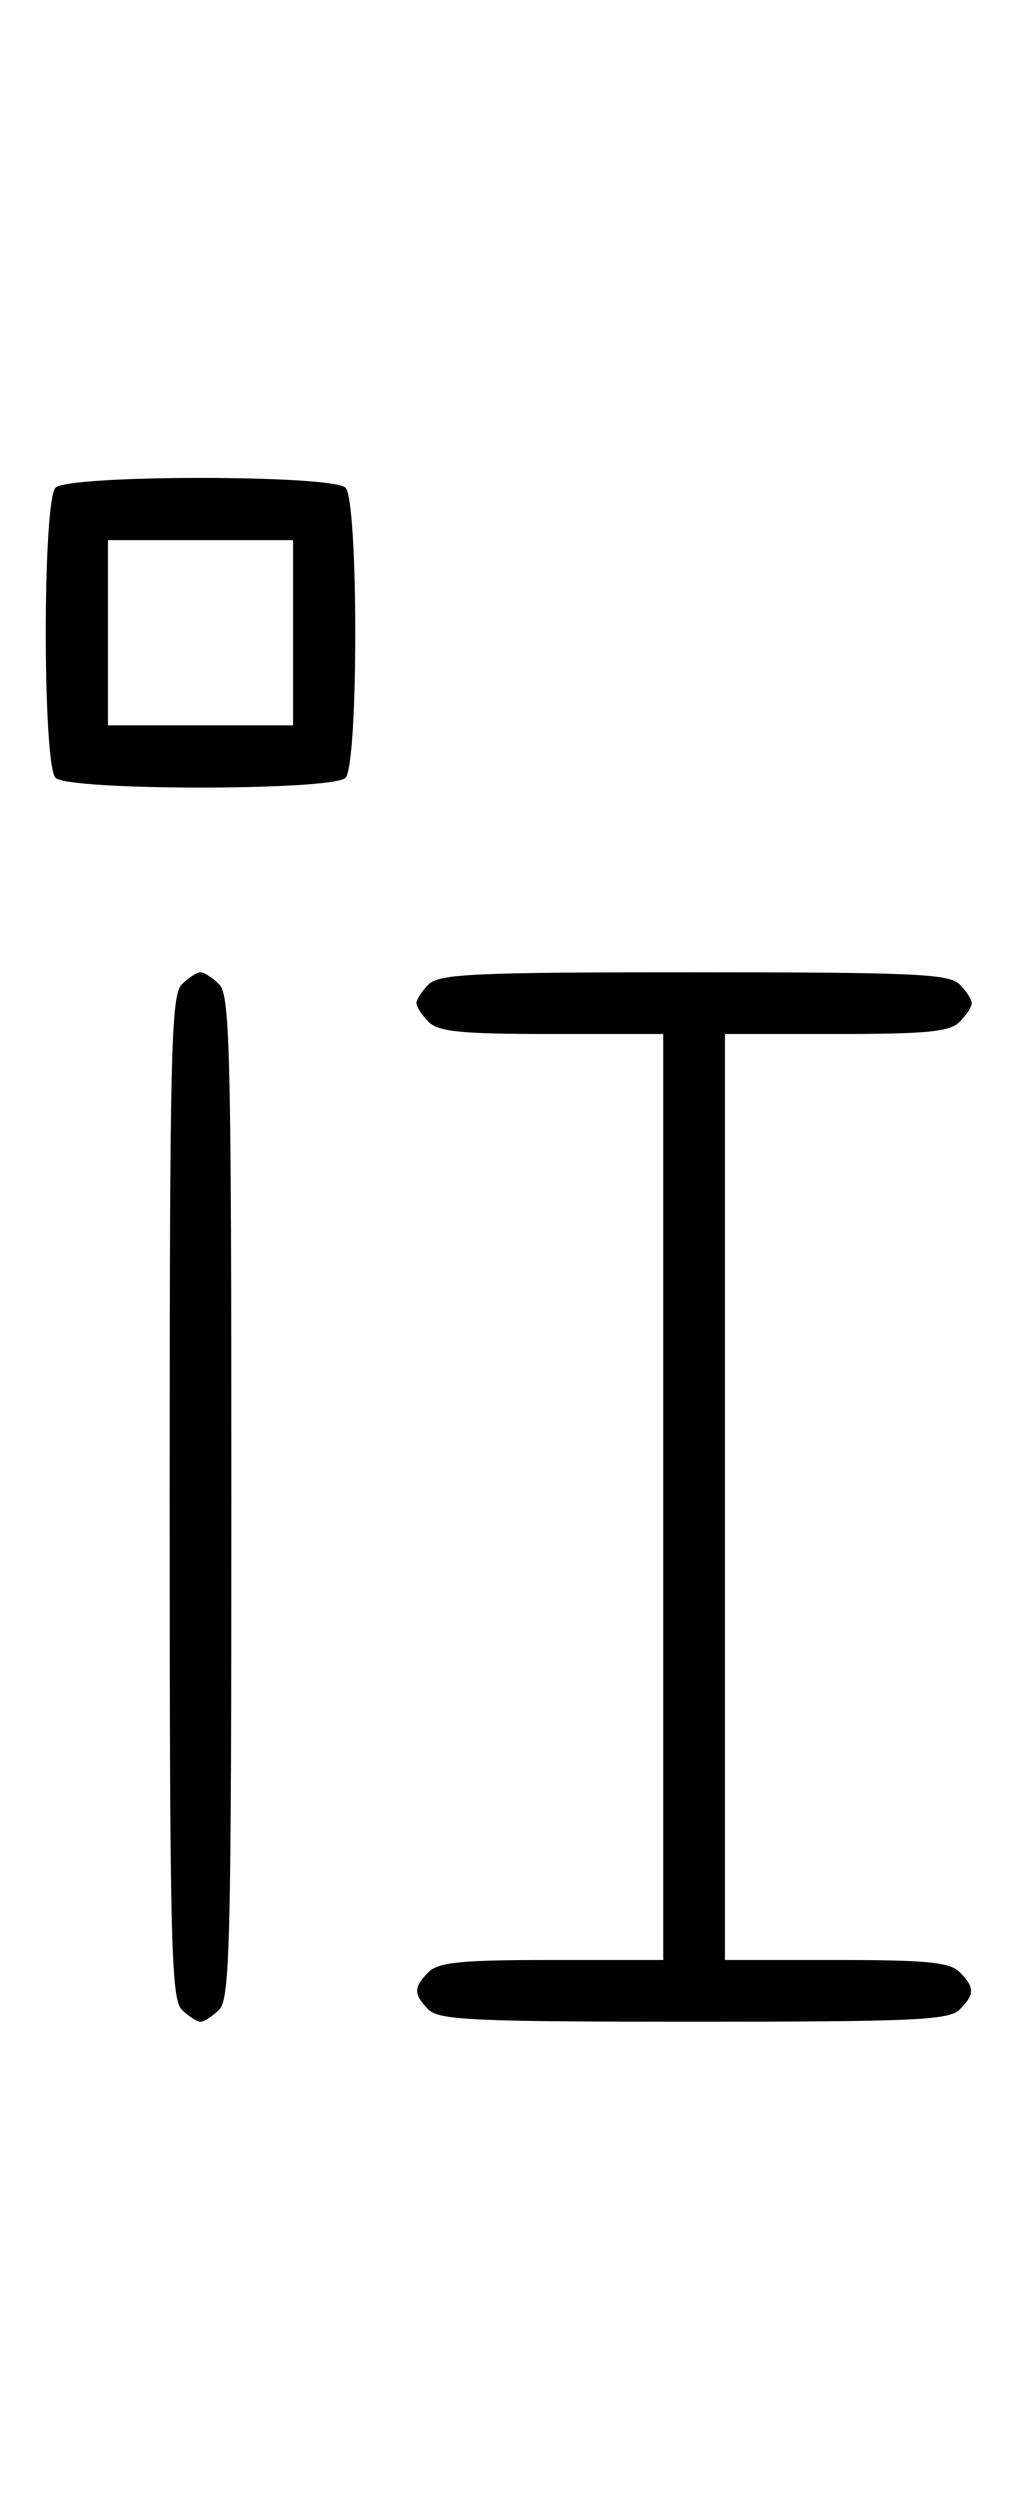 <svg xmlns="http://www.w3.org/2000/svg" width="132" height="324" viewBox="0 0 132 324" version="1.1">
	<path d="M 7.200 63.200 C 5.512 64.888, 5.512 99.112, 7.200 100.800 C 8.888 102.488, 43.112 102.488, 44.800 100.800 C 46.488 99.112, 46.488 64.888, 44.800 63.200 C 43.112 61.512, 8.888 61.512, 7.200 63.200 M 14 82 L 14 94 26 94 L 38 94 38 82 L 38 70 26 70 L 14 70 14 82 M 23.571 127.571 C 22.175 128.968, 22 136.372, 22 194 C 22 251.628, 22.175 259.032, 23.571 260.429 C 24.436 261.293, 25.529 262, 26 262 C 26.471 262, 27.564 261.293, 28.429 260.429 C 29.825 259.032, 30 251.628, 30 194 C 30 136.372, 29.825 128.968, 28.429 127.571 C 27.564 126.707, 26.471 126, 26 126 C 25.529 126, 24.436 126.707, 23.571 127.571 M 55.571 127.571 C 54.707 128.436, 54 129.529, 54 130 C 54 130.471, 54.707 131.564, 55.571 132.429 C 56.855 133.712, 59.788 134, 71.571 134 L 86 134 86 194 L 86 254 71.571 254 C 59.788 254, 56.855 254.288, 55.571 255.571 C 53.598 257.545, 53.598 258.455, 55.571 260.429 C 56.936 261.793, 61.463 262, 90 262 C 118.537 262, 123.064 261.793, 124.429 260.429 C 126.402 258.455, 126.402 257.545, 124.429 255.571 C 123.145 254.288, 120.212 254, 108.429 254 L 94 254 94 194 L 94 134 108.429 134 C 120.212 134, 123.145 133.712, 124.429 132.429 C 125.293 131.564, 126 130.471, 126 130 C 126 129.529, 125.293 128.436, 124.429 127.571 C 123.064 126.207, 118.537 126, 90 126 C 61.463 126, 56.936 126.207, 55.571 127.571 " stroke="none" fill="black" fill-rule="evenodd"/>
</svg>